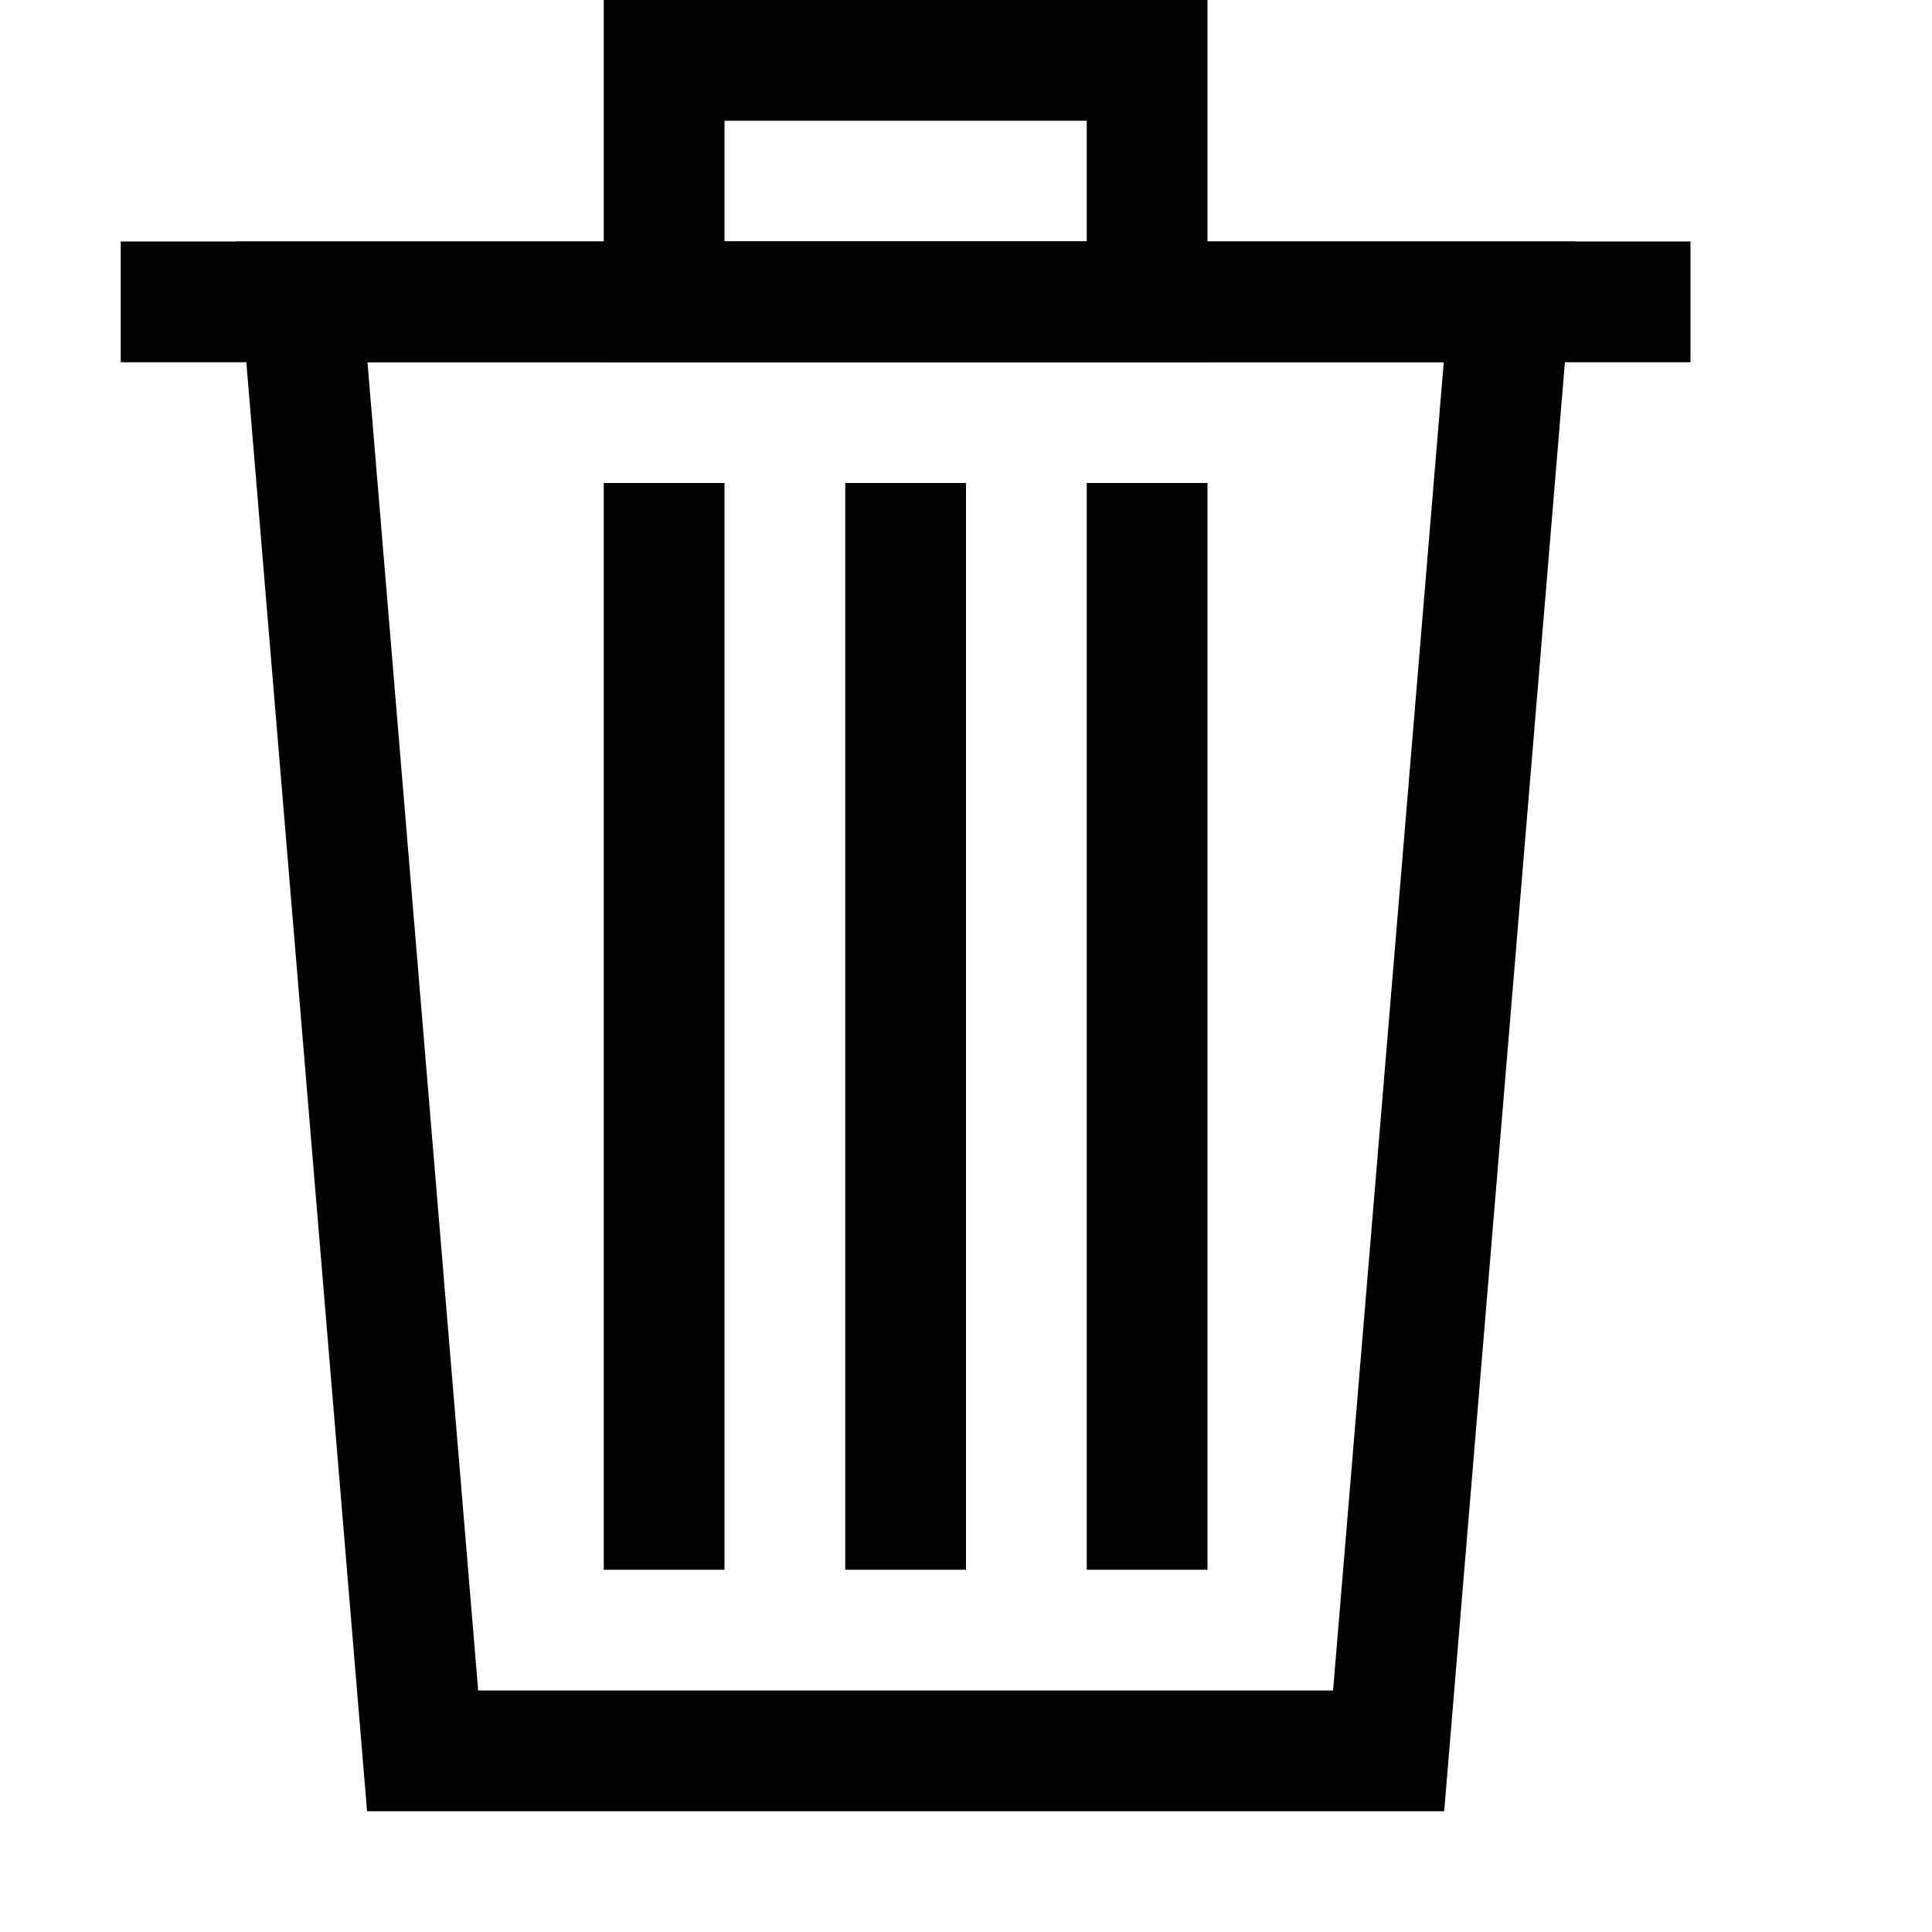 <svg id="Layer_1" data-name="Layer 1" xmlns="http://www.w3.org/2000/svg" width="16" height="16" viewBox="0 0 16 16"><title>trash</title><rect width="16" height="16" style="fill:none"/><polygon points="11.5 14.5 3.5 14.5 2.5 2.5 12.5 2.5 11.5 14.5" style="fill:none;stroke:#000;stroke-miterlimit:10"/><line x1="1" y1="2.5" x2="14" y2="2.5" style="fill:none;stroke:#000;stroke-miterlimit:10"/><rect x="5.5" y="0.5" width="4" height="2" style="fill:none;stroke:#000;stroke-miterlimit:10"/><rect x="7.5" y="4" height="9" style="fill:none;stroke:#000;stroke-miterlimit:10"/><line x1="5.5" y1="13" x2="5.5" y2="4" style="fill:none;stroke:#000;stroke-miterlimit:10"/><line x1="9.5" y1="13" x2="9.5" y2="4" style="fill:none;stroke:#000;stroke-miterlimit:10"/></svg>